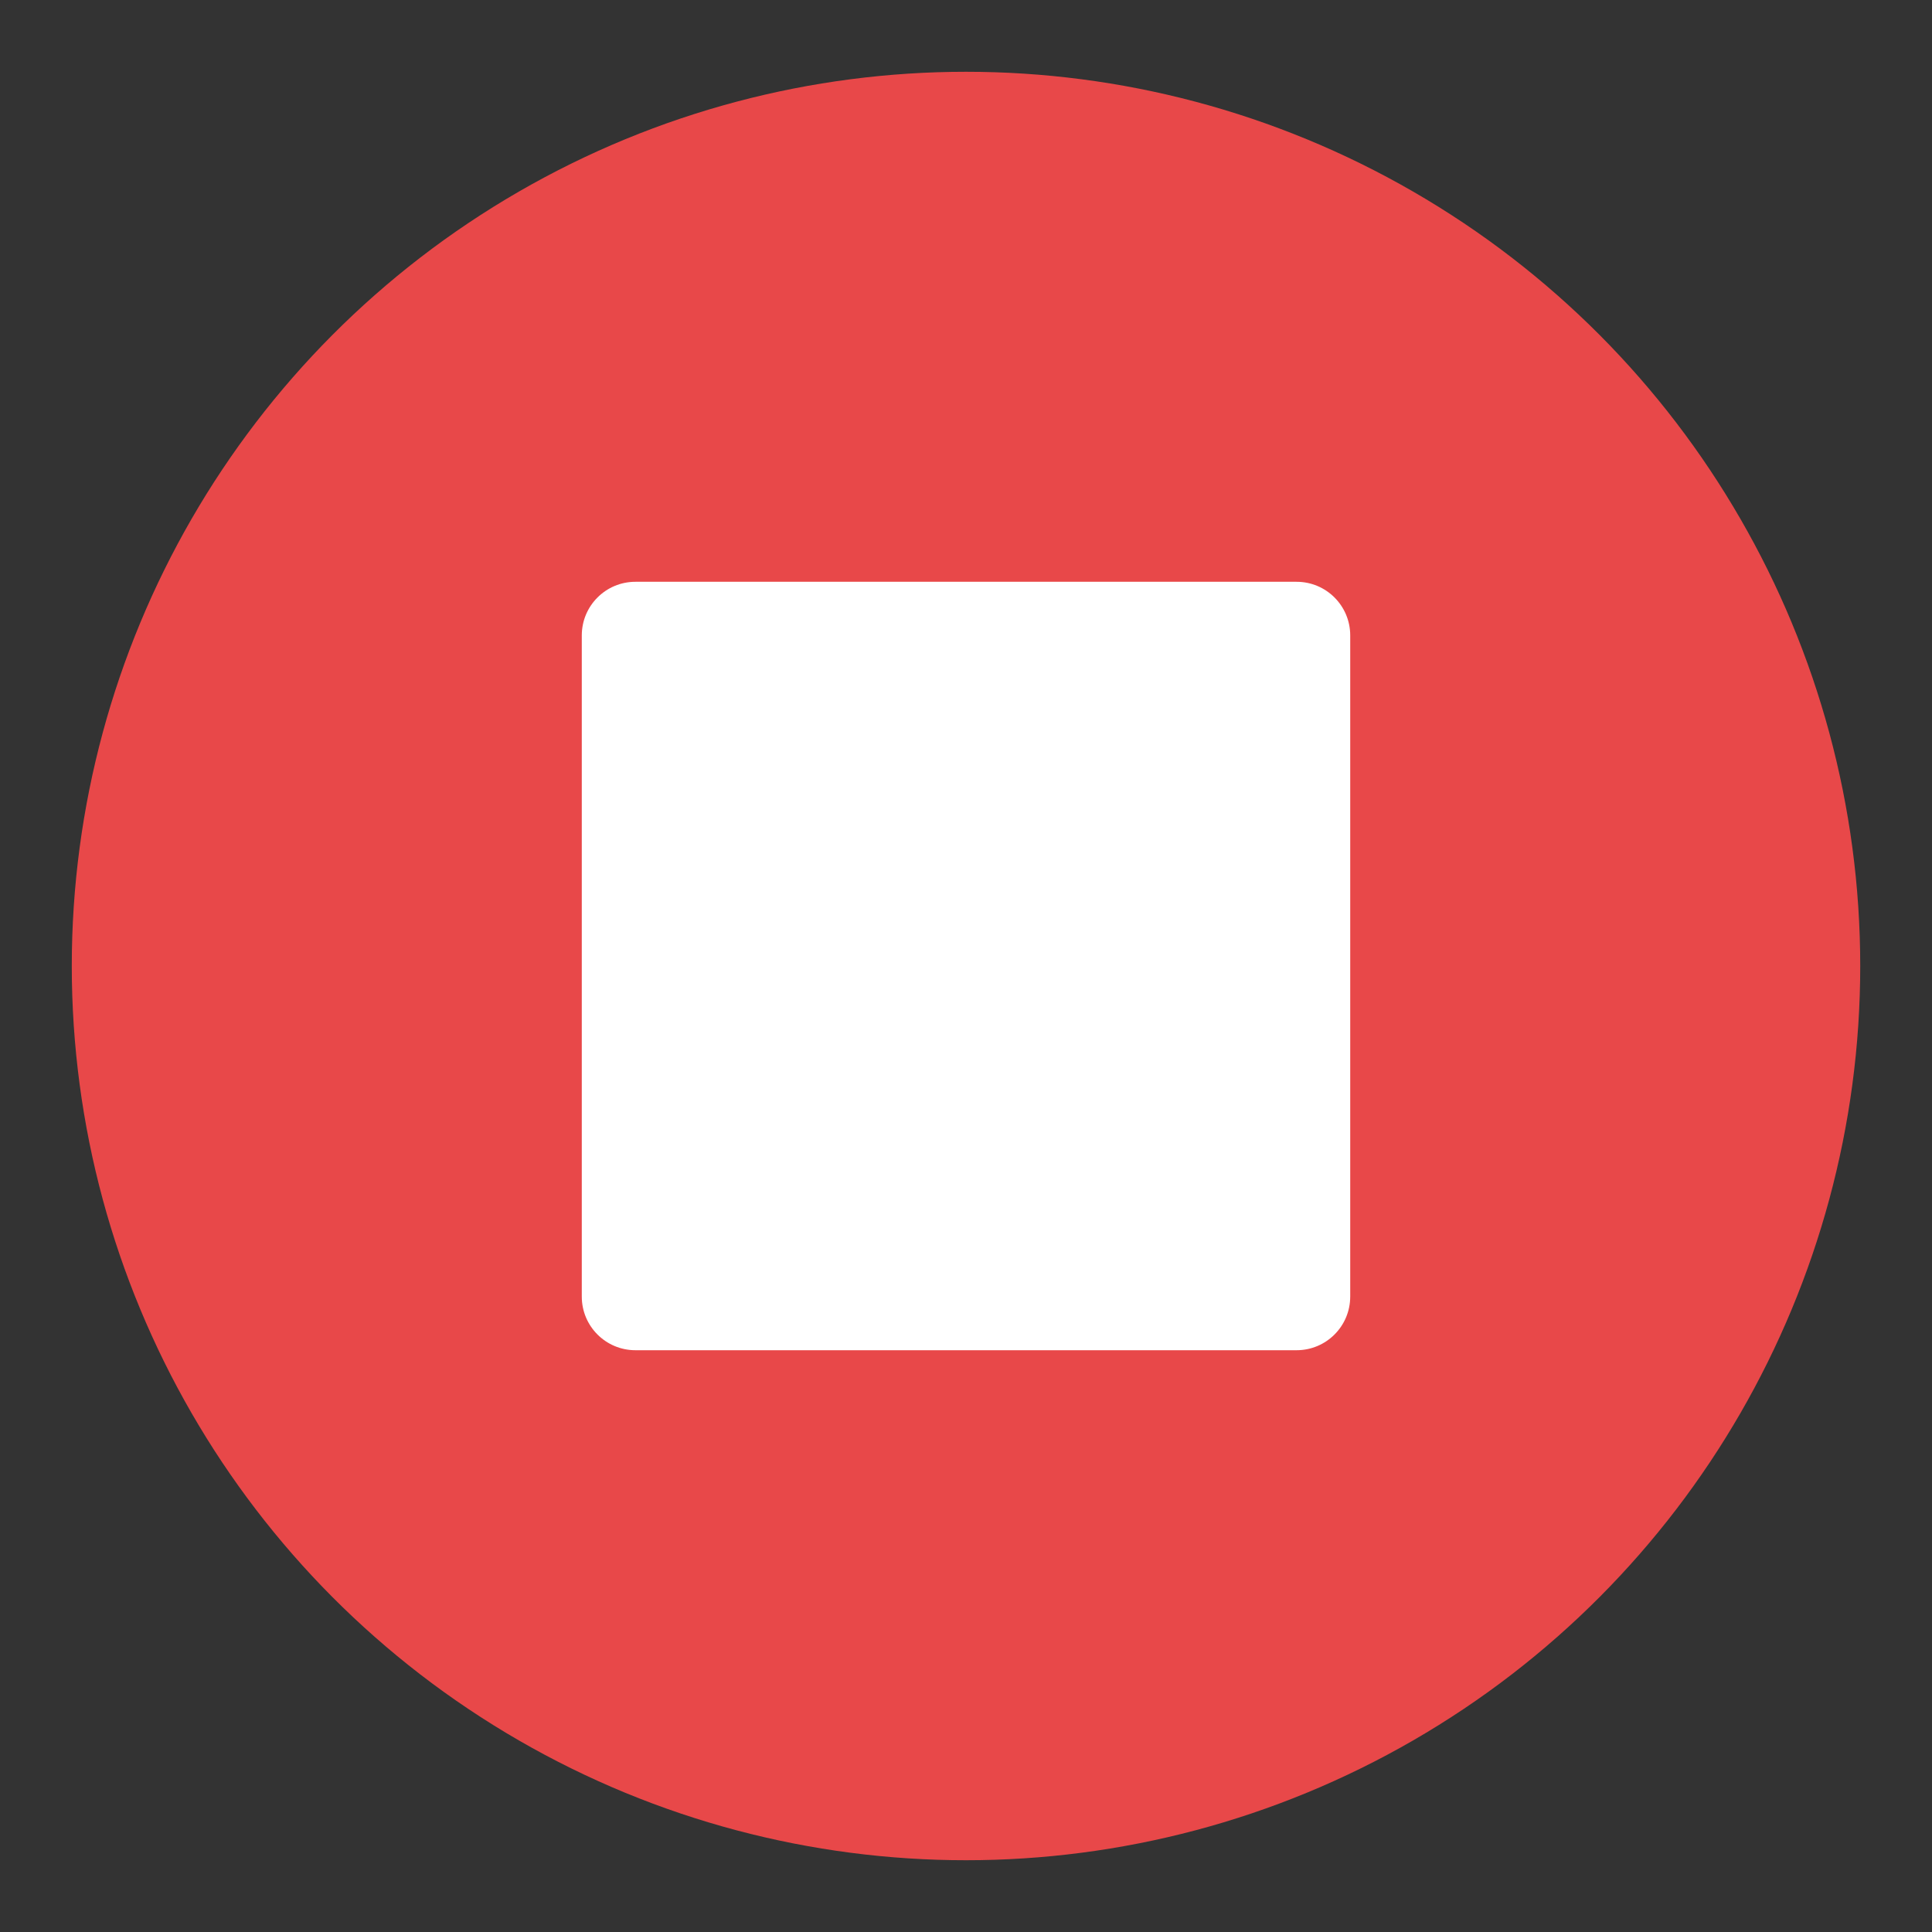 <?xml version="1.0" encoding="utf-8"?>
<!-- Generator: Adobe Illustrator 16.0.0, SVG Export Plug-In . SVG Version: 6.00 Build 0)  -->
<!DOCTYPE svg PUBLIC "-//W3C//DTD SVG 1.1//EN" "http://www.w3.org/Graphics/SVG/1.1/DTD/svg11.dtd">
<svg version="1.1" id="Layer_1" xmlns="http://www.w3.org/2000/svg" xmlns:xlink="http://www.w3.org/1999/xlink" x="0px" y="0px"
	 width="136.833px" height="136.834px" viewBox="0 0 136.833 136.834" style="enable-background:new 0 0 136.833 136.834;"
	 xml:space="preserve">
<rect x="0" y="0" width="136.833" height="136.834" fill="#333333" stroke="none"/>
<style type="text/css">
<![CDATA[
	.st0{fill-rule:evenodd;clip-rule:evenodd;fill:#08090B;}
	.st1{fill:#7BCCC7;}
	.st2{fill:#48584B;}
	.st3{fill:#AC782B;}
	.st4{fill:#49A0AE;}
	.st5{fill:#121212;}
	.st6{fill:#E1E1E1;}
	.st7{fill:#E3E2E2;}
	.st8{fill:none;stroke:#202121;stroke-width:0.5;stroke-miterlimit:10;}
	.st9{fill:#E4E4E4;}
	.st10{fill:#4ABC96;}
	.st11{fill:#E5E5E5;}
	.st12{fill:#4B4A4B;}
	.st13{fill:#E84849;stroke:#FFFFFF;stroke-width:3;}
	.st14{fill:none;stroke:#121212;stroke-miterlimit:10;}
	.st15{fill:#E79E2D;}
	.st16{fill:#E7E7E7;}
	.st17{fill:#4D4D4D;}
	.st18{fill:#4D8A97;}
	.st19{fill:#E84849;}
	.st20{fill:#807F7F;}
	.st21{fill:#B03738;}
	.st22{fill:#818282;}
	.st23{fill:#81C681;}
	.st24{opacity:0.5;fill:#202121;}
	.st25{fill:#B2B2B2;}
	.st26{fill:#B2D0CC;}
	.st27{fill:#83CECA;}
	.st28{fill:#1A1919;}
	.st29{fill:#B5DBAF;}
	.st30{fill:#EB9682;}
	.st31{fill:#EBEDEF;}
	.st32{fill:#B8B9BA;}
	.st33{fill:#ECA448;}
	.st34{fill:#1E261F;}
	.st35{fill:#ECECEC;}
	.st36{fill:#EDBF00;}
	.st37{fill:#EDC92C;}
	.st38{fill:#EDEEEF;}
	.st39{fill:#505251;}
	.st40{fill:#EFC849;}
	.st41{opacity:0.15;fill:#626463;}
	.st42{opacity:0.3;fill:url(#SVGID_16_);}
	.st43{opacity:0.3;fill:url(#SVGID_17_);}
	.st44{opacity:0.3;fill:url(#SVGID_27_);}
	.st45{opacity:0.3;fill:url(#SVGID_28_);}
	.st46{opacity:0.3;fill:url(#SVGID_33_);}
	.st47{opacity:0.3;fill:url(#SVGID_34_);}
	.st48{opacity:0.3;fill:url(#SVGID_37_);}
	.st49{opacity:0.3;fill:url(#SVGID_38_);}
	.st50{fill:none;stroke:#B8B9BA;stroke-width:0.5;stroke-miterlimit:10;}
	.st51{fill:#202121;}
	.st52{fill:#232C25;}
	.st53{fill:#F28400;}
	.st54{fill:#256533;}
	.st55{fill:#F3F4F5;}
	.st56{fill:#263A45;}
	.st57{fill:#265E67;}
	.st58{fill:#F5E554;}
	.st59{fill:#F6A2A3;}
	.st60{fill:#28302A;}
	.st61{fill:#5CA39B;}
	.st62{fill:#5E7564;}
	.st63{fill-rule:evenodd;clip-rule:evenodd;fill:#EDC92C;}
	.st64{opacity:0.2;fill:#FFFFFF;}
	.st65{fill:url(#SVGID_1_);}
	.st66{fill:url(#SVGID_2_);}
	.st67{fill:url(#SVGID_3_);}
	.st68{fill:url(#SVGID_4_);}
	.st69{fill:url(#SVGID_5_);}
	.st70{fill:url(#SVGID_6_);}
	.st71{fill:url(#SVGID_7_);}
	.st72{fill:#C2DFDD;}
	.st73{fill:#C5E2E5;}
	.st74{fill:#98979B;}
	.st75{fill:#989897;}
	.st76{fill:#989A9A;}
	.st77{fill:#C9C9C8;}
	.st78{fill:#2F3A32;}
	.st79{fill:#2F8442;}
	.st80{opacity:0.7;}
	.st81{fill:#60C3B6;}
	.st82{fill:#FFFFFF;}
	.st83{fill:#626463;}
	.st84{fill:#636463;}
	.st85{fill-rule:evenodd;clip-rule:evenodd;fill:#F37C2A;}
	.st86{fill:none;}
	.st87{fill:#676767;}
	.st88{fill:#676969;}
	.st89{fill:#67B4AD;}
	.st90{fill:#67B8CB;}
	.st91{fill:#CBCBC9;}
	.st92{fill:#CCCBCF;}
	.st93{fill:#CCE9E9;}
	.st94{fill:#CDCCCB;}
	.st95{fill:#CDE9E6;}
	.st96{fill:#30302F;}
	.st97{fill-rule:evenodd;clip-rule:evenodd;fill:#F9C645;}
	.st98{opacity:0.7;fill:#FFFFFF;}
	.st99{fill:#343433;}
	.st100{fill:#343434;}
	.st101{fill:#344E5D;}
	.st102{fill:#357180;}
	.st103{opacity:0.25;fill:#DFF1F5;}
	.st104{fill:#6CC077;}
	.st105{fill:#6EBCB5;}
	.st106{fill:none;stroke:#67B8CB;stroke-width:0.5;stroke-miterlimit:10;}
	.st107{fill:#D2D2D2;}
	.st108{fill:#D3D4E3;}
	.st109{fill:#D4A160;}
	.st110{fill:#08090B;}
	.st111{fill:#3CB881;}
	.st112{fill:#D7DABA;}
	.st113{fill:#3D4040;}
	.st114{fill:url(#SVGID_10_);}
	.st115{fill:url(#SVGID_11_);}
	.st116{fill:url(#SVGID_12_);}
	.st117{fill:url(#SVGID_13_);}
	.st118{fill:url(#SVGID_22_);}
	.st119{fill:url(#SVGID_23_);}
	.st120{fill:url(#SVGID_24_);}
	.st121{fill:url(#SVGID_29_);}
	.st122{fill:url(#SVGID_30_);}
	.st123{fill:url(#SVGID_41_);}
	.st124{opacity:0.1;fill:#FFFFFF;}
	.st125{fill:#A07238;}
	.st126{fill:#717171;}
	.st127{clip-path:url(#SVGID_15_);}
	.st128{clip-path:url(#SVGID_19_);}
	.st129{clip-path:url(#SVGID_21_);}
	.st130{clip-path:url(#SVGID_26_);}
	.st131{clip-path:url(#SVGID_32_);}
	.st132{clip-path:url(#SVGID_36_);}
	.st133{clip-path:url(#SVGID_40_);}
	.st134{fill:#A4A5A4;}
	.st135{fill:#767676;}
	.st136{fill:#767879;}
	.st137{fill:#DBF0F5;}
	.st138{fill:#DC494A;}
	.st139{fill:#DCDBDC;}
	.st140{fill:#0EA24A;}
	.st141{fill:#404040;}
	.st142{fill:#DFDFDF;}
	.st143{fill:#447A74;}
]]>
</style>
<g>
	<g>
		<g>
			<g>
				<circle class="st19" cx="68.417" cy="68.417" r="63.333"/>
			</g>
		</g>
	</g>
	<g>
		<path class="st82" d="M95.628,91.832c0,2.097-1.7,3.797-3.799,3.797H45.003c-2.098,0-3.798-1.7-3.798-3.797V45.004
			c0-2.099,1.7-3.799,3.798-3.799H91.83c2.099,0,3.799,1.7,3.799,3.799V91.832z"/>
	</g>
</g>
</svg>
